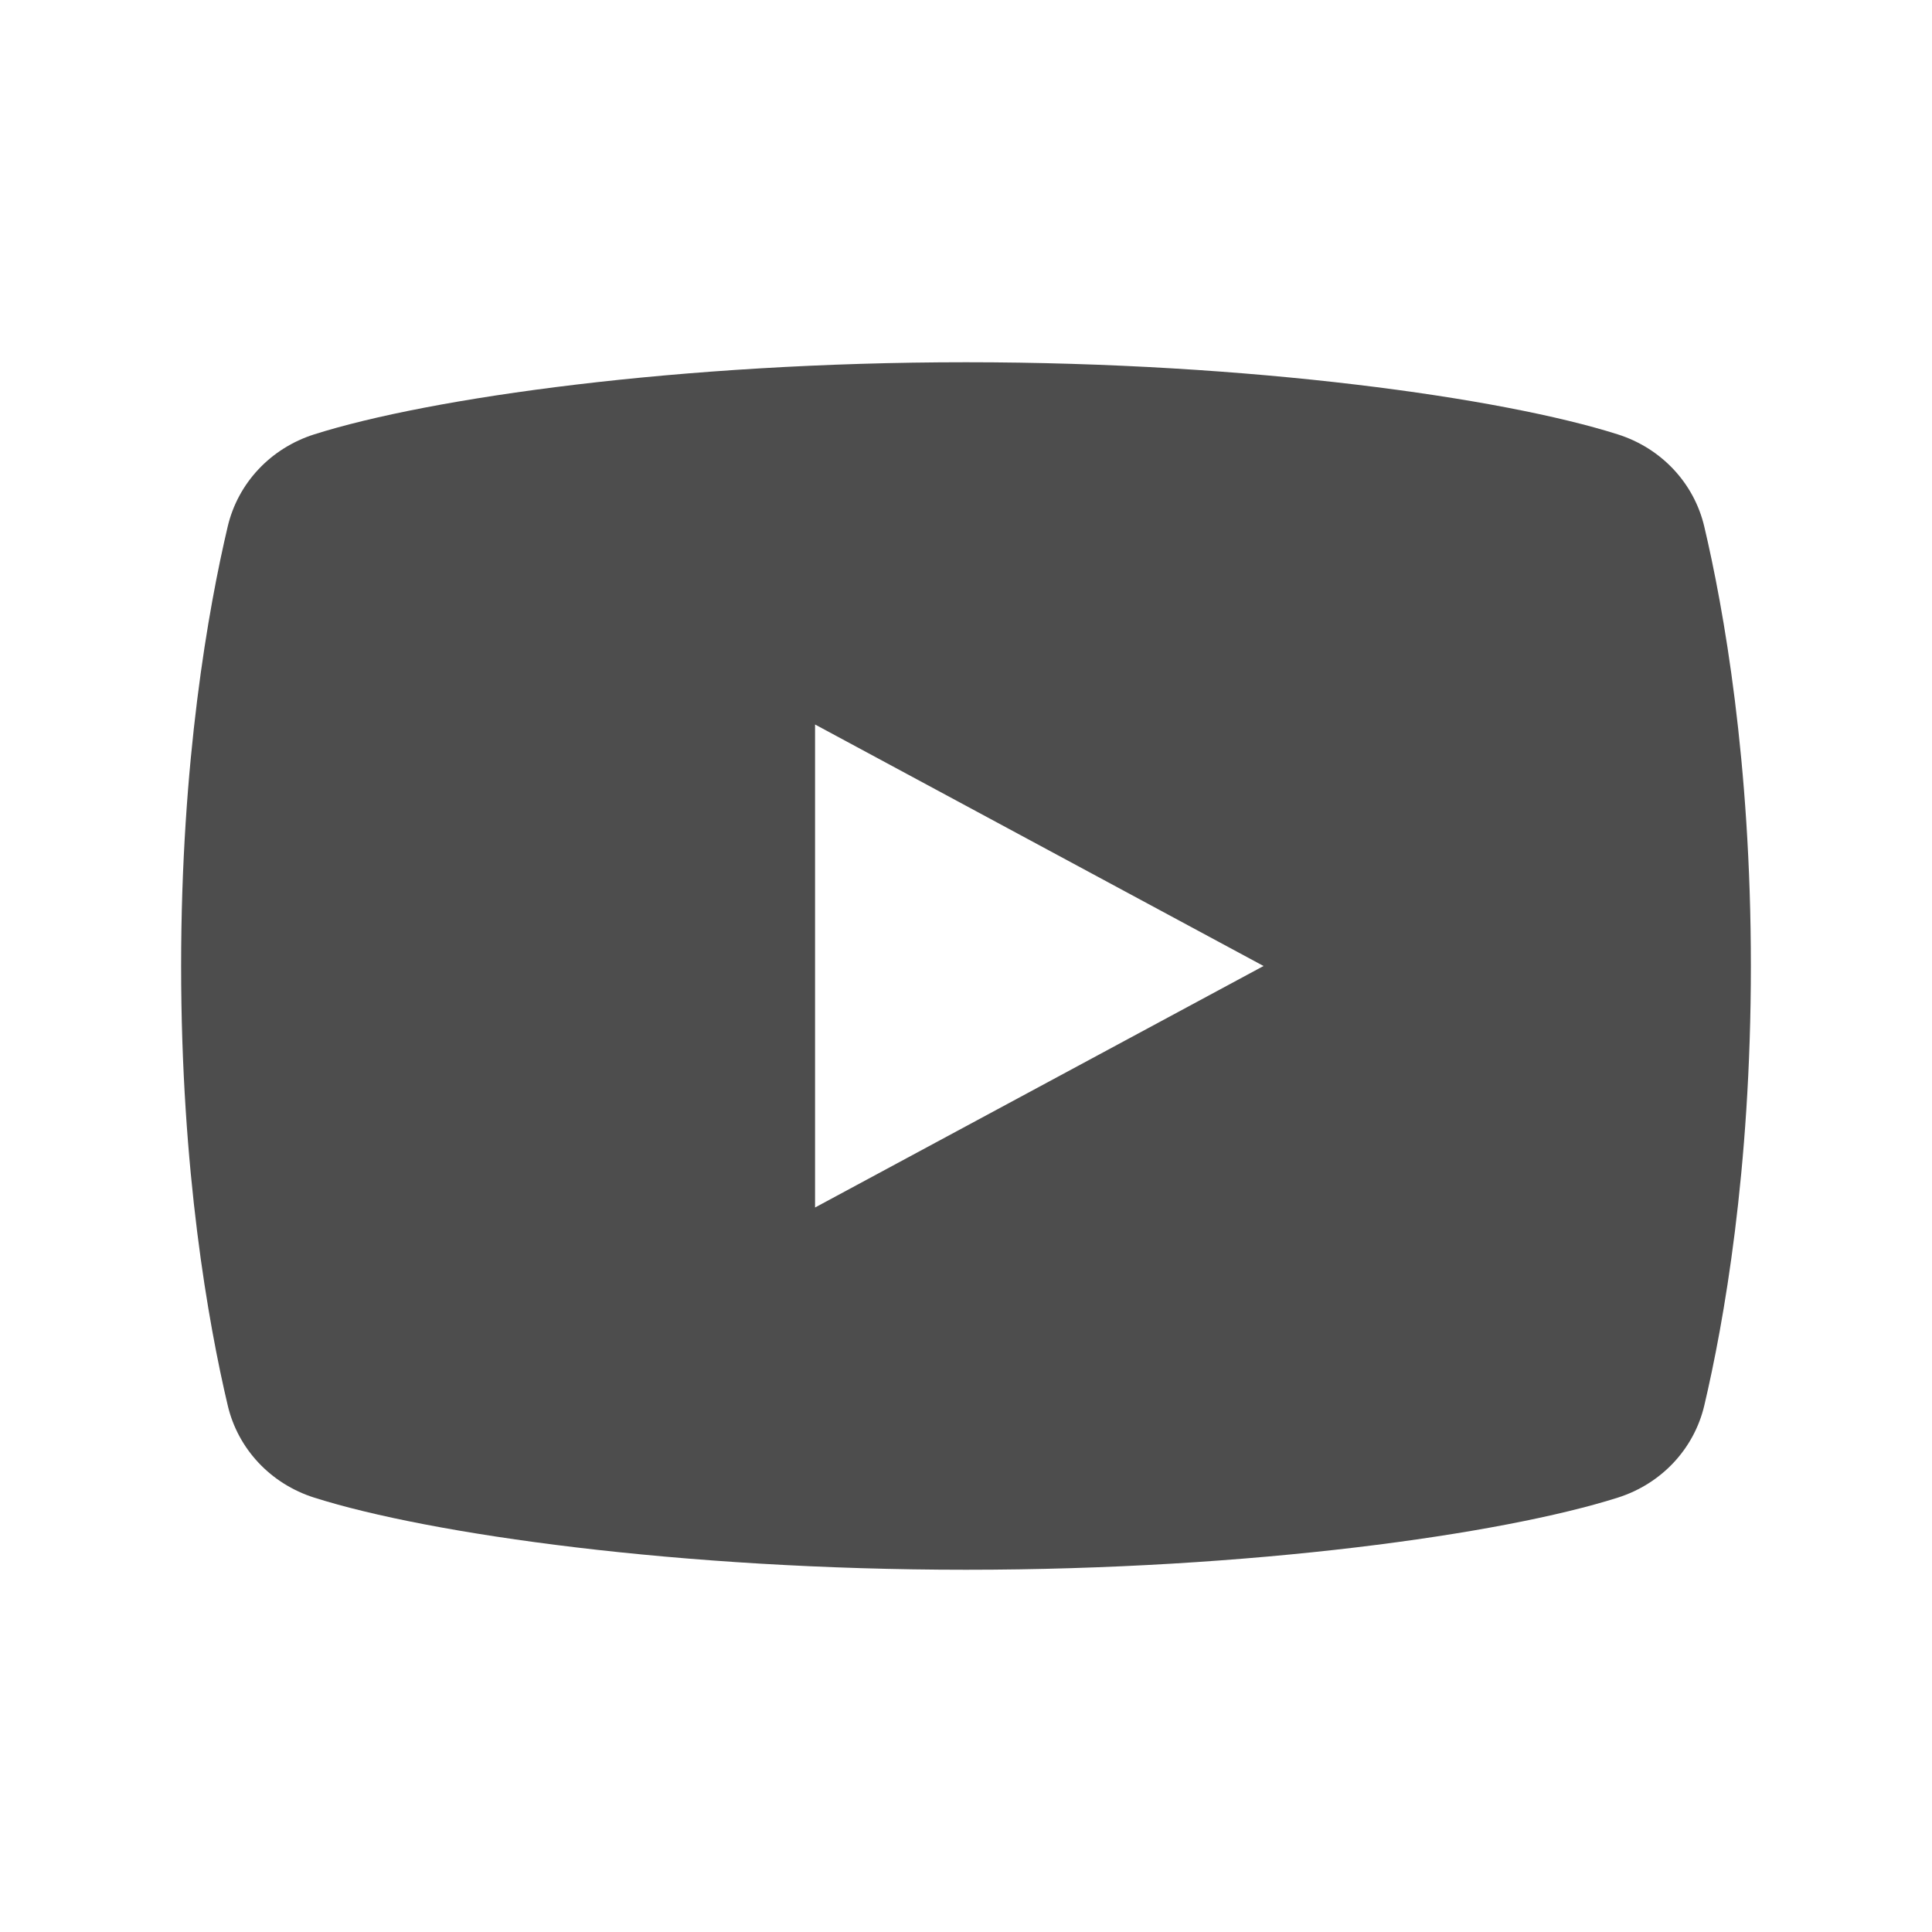 <svg fill="#4D4D4D" xmlns="http://www.w3.org/2000/svg"  viewBox="0 0 64 64" width="64px" height="64px"><path d="M56.456,17.442c-0.339-1.44-1.421-2.595-2.866-3.053C49.761,13.174,41.454,12,32,12s-17.761,1.174-21.591,2.389 c-1.445,0.458-2.527,1.613-2.866,3.053C6.903,20.161,6,25.203,6,32c0,6.797,0.903,11.839,1.544,14.558 c0.339,1.44,1.421,2.595,2.866,3.053C14.239,50.826,22.546,52,32,52s17.761-1.174,21.591-2.389 c1.445-0.458,2.527-1.613,2.866-3.053C57.097,43.839,58,38.797,58,32C58,25.203,57.097,20.161,56.456,17.442z M27,40V24l14.857,8 L27,40z"/></svg>